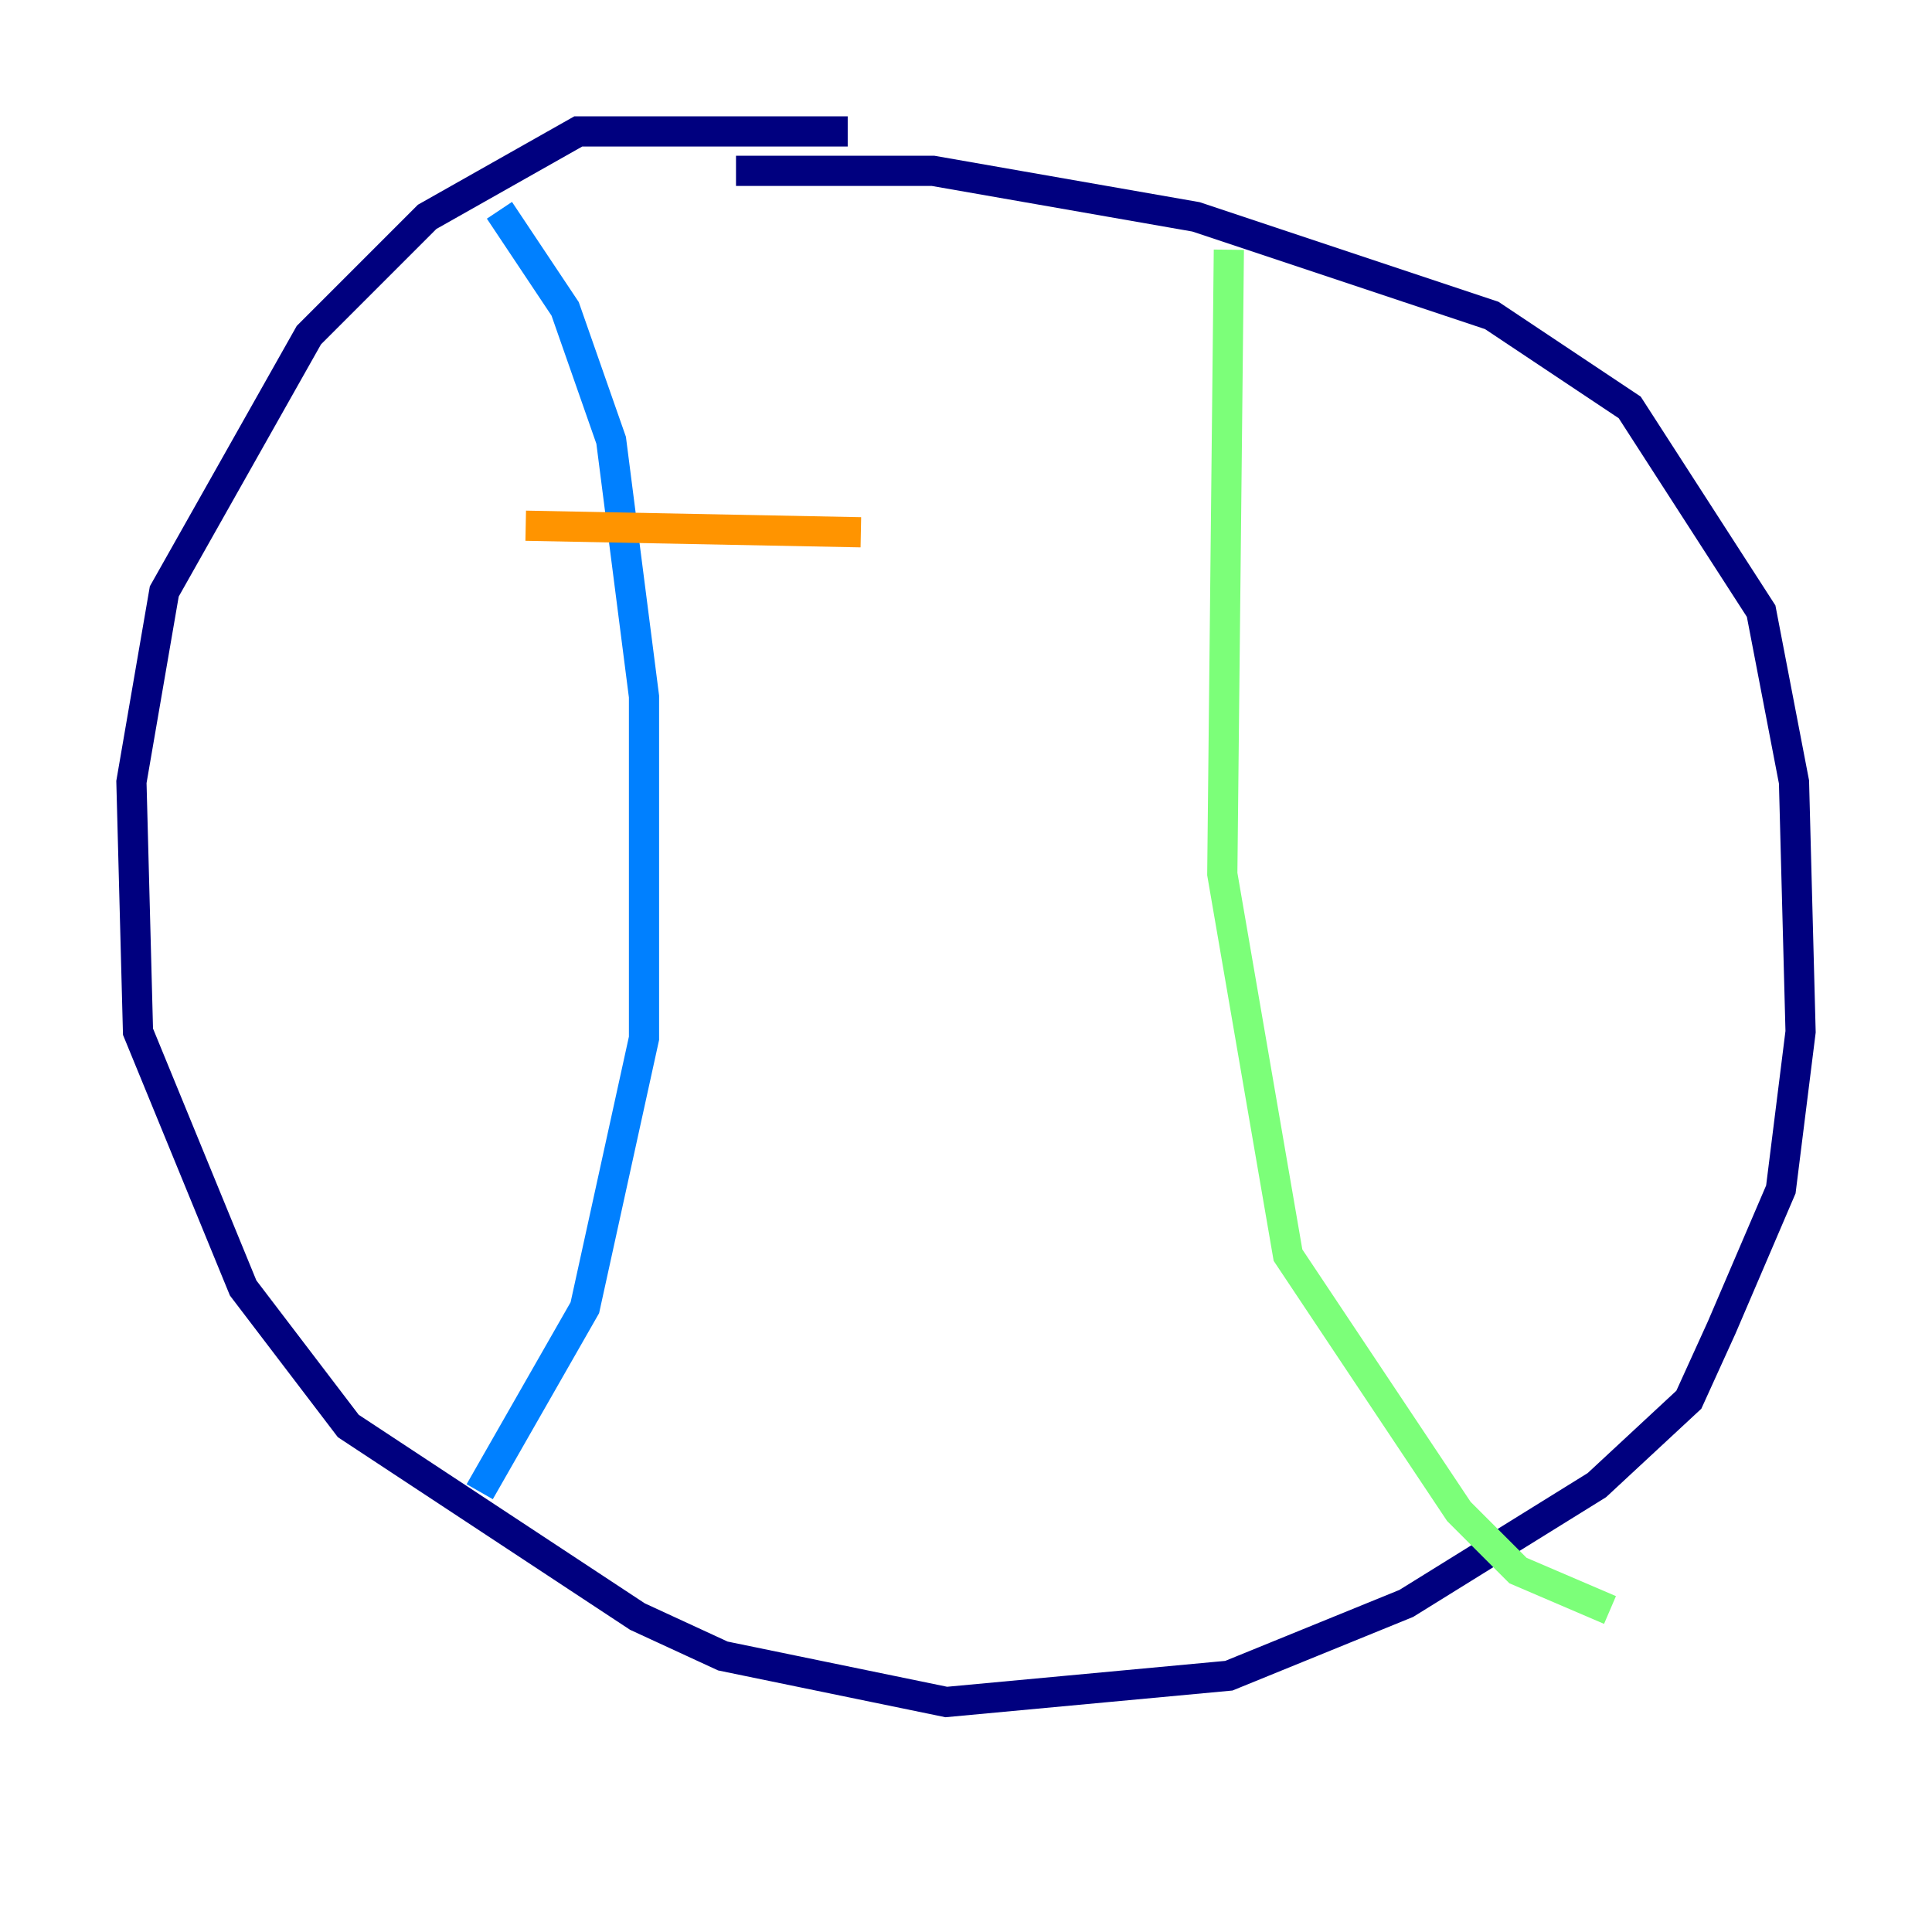 <?xml version="1.0" encoding="utf-8" ?>
<svg baseProfile="tiny" height="128" version="1.2" viewBox="0,0,128,128" width="128" xmlns="http://www.w3.org/2000/svg" xmlns:ev="http://www.w3.org/2001/xml-events" xmlns:xlink="http://www.w3.org/1999/xlink"><defs /><polyline fill="none" points="56.163,8.707 38.313,8.707 28.299,14.367 20.463,22.204 10.884,39.184 8.707,51.809 9.143,68.354 16.109,85.333 23.075,94.476 42.231,107.102 47.891,109.714 62.694,112.762 81.415,111.02 93.17,106.231 105.796,98.395 111.891,92.735 114.068,87.946 117.986,78.803 119.293,68.354 118.857,51.809 116.68,40.49 107.973,26.993 98.83,20.898 79.238,14.367 61.823,11.32 48.762,11.32" stroke="#00007f" stroke-width="2" /><polyline fill="none" points="33.088,13.932 37.442,20.463 40.49,29.17 42.667,46.15 42.667,68.789 38.748,86.639 31.782,98.83" stroke="#0080ff" stroke-width="2" /><polyline fill="none" points="81.415,16.544 80.98,57.905 85.333,83.156 96.653,100.136 100.571,104.054 106.667,106.667" stroke="#7cff79" stroke-width="2" /><polyline fill="none" points="34.83,34.83 57.034,35.265" stroke="#ff9400" stroke-width="2" /><polyline fill="none" points="30.041,64.0 30.041,64.0" stroke="#7f0000" stroke-width="2" /></svg>